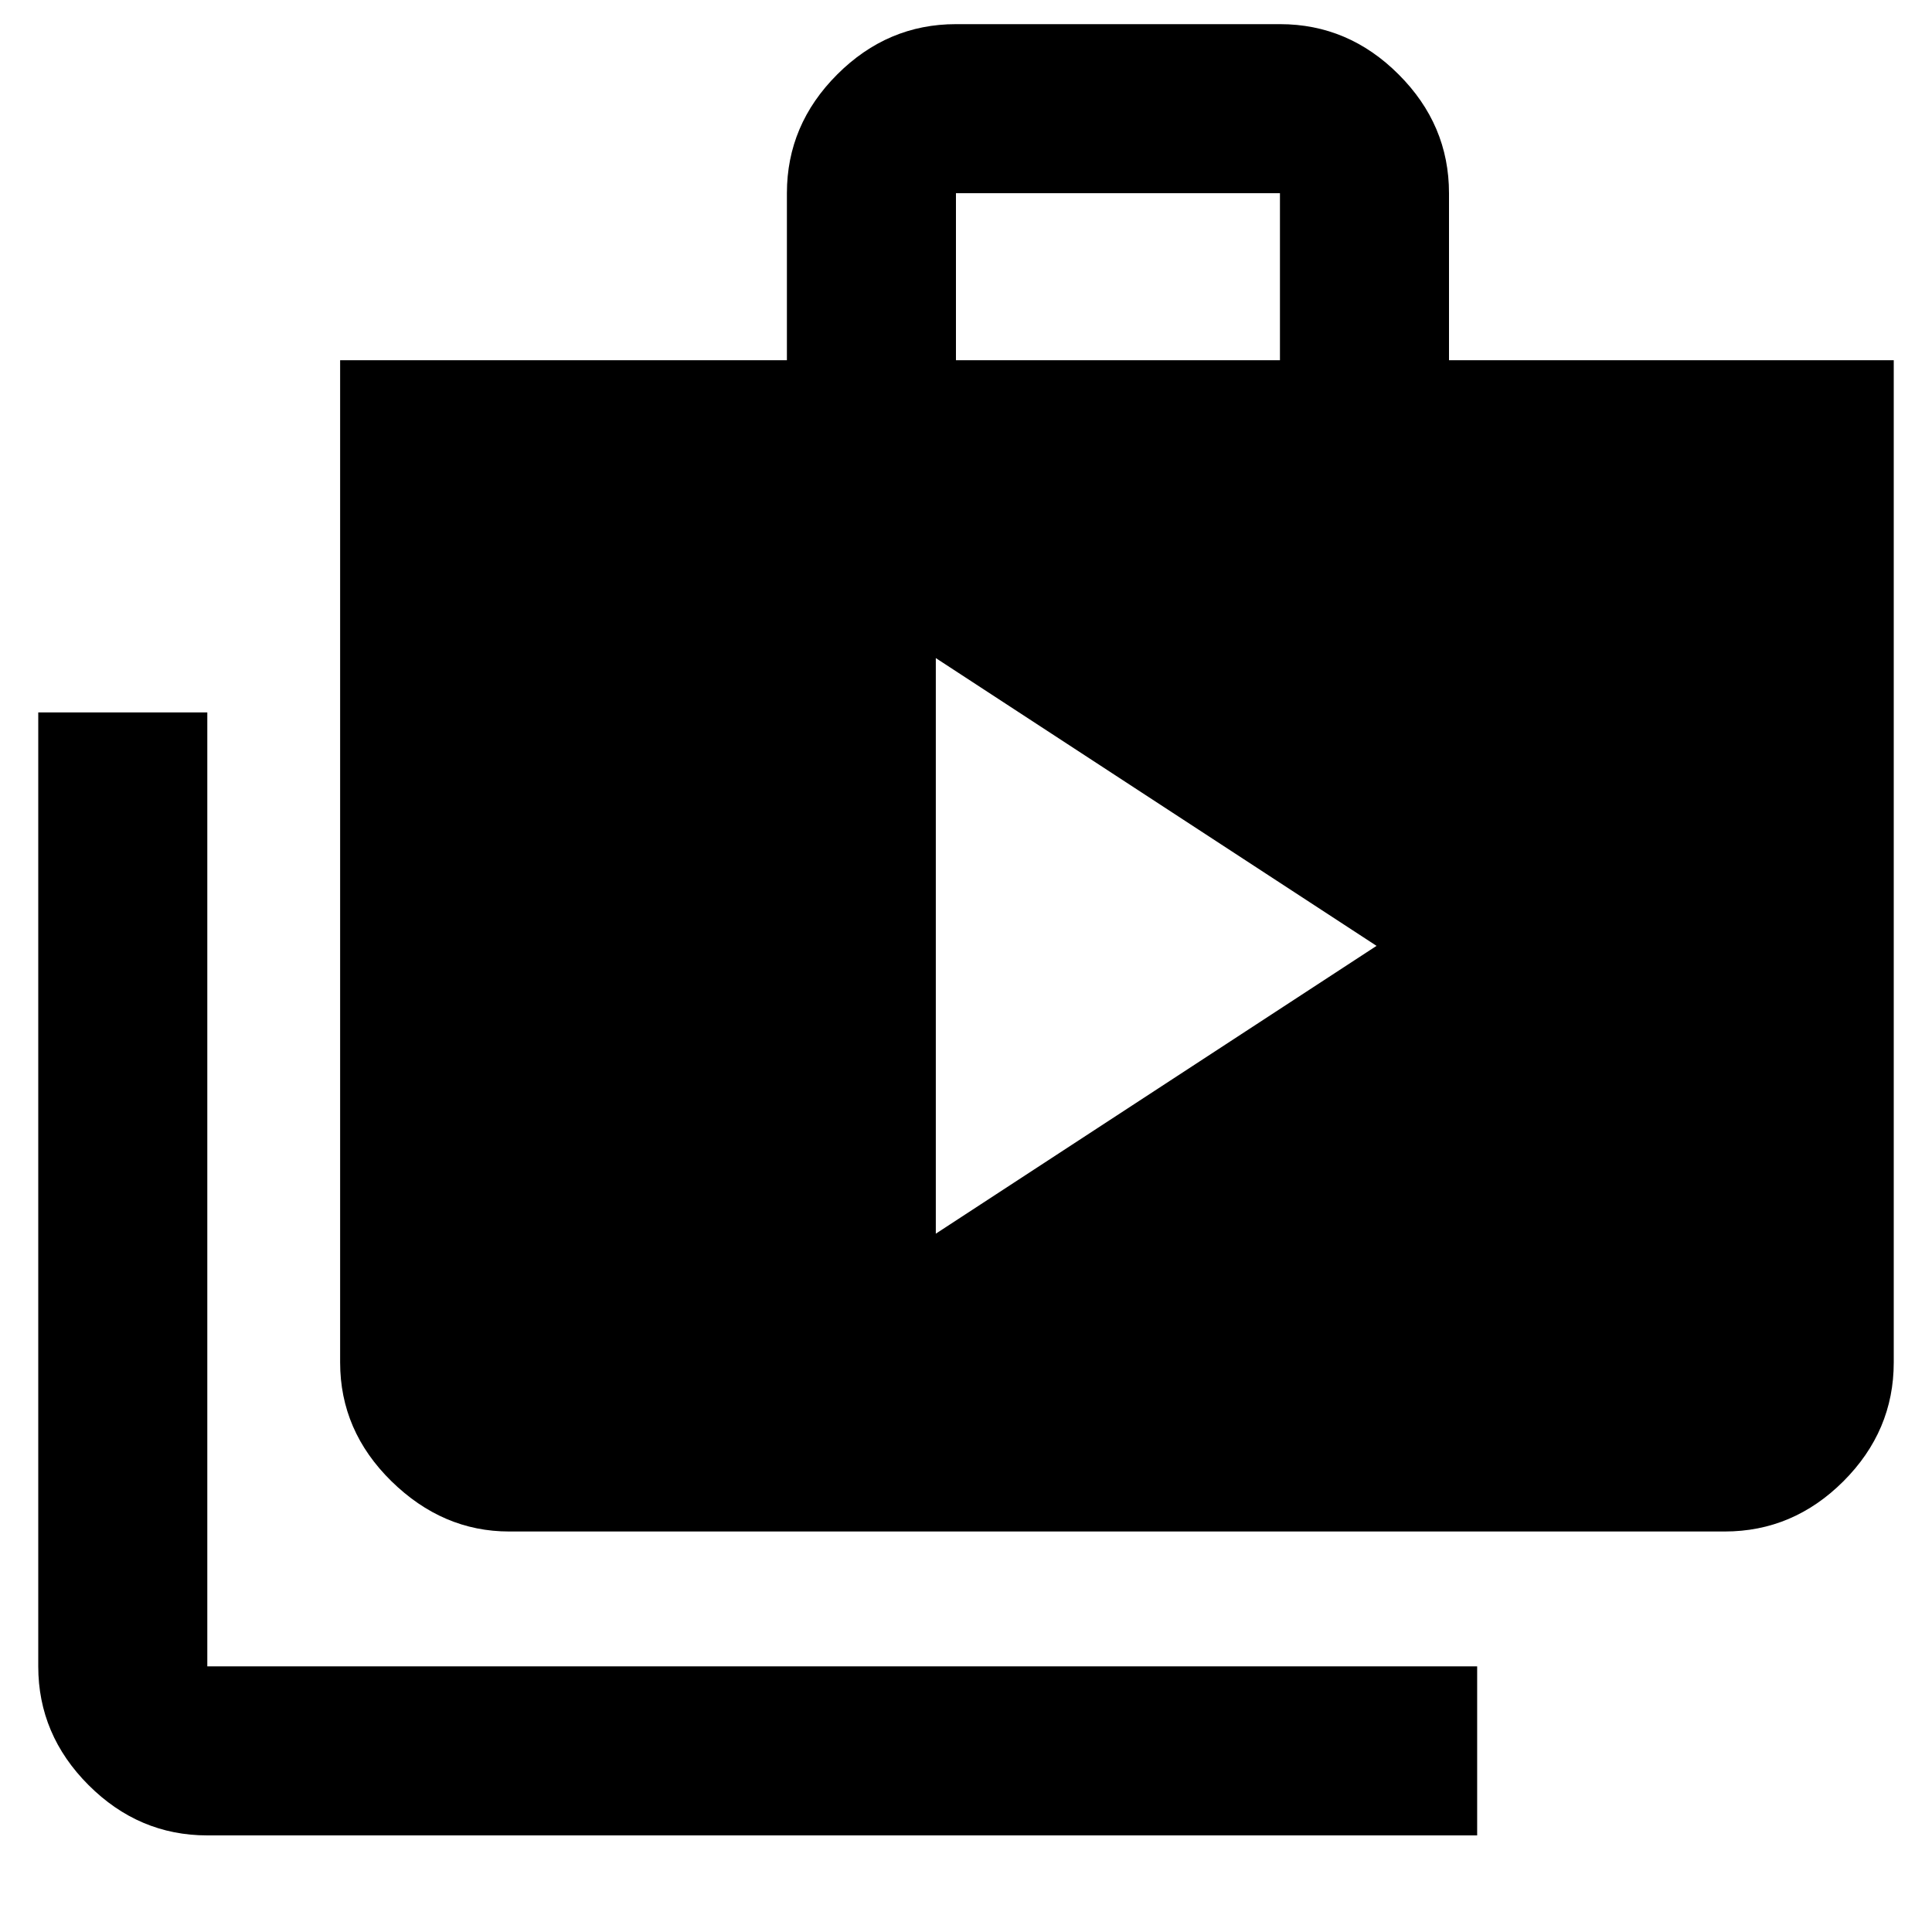 <svg xmlns="http://www.w3.org/2000/svg" height="40" width="40"><path d="m19.375 25.542 9.125-5.959-9.125-5.958ZM30.583 38H4.292q-1.417 0-2.459-1.042Q.792 35.917.792 34.5V14.75h3.5V34.5h26.291Zm-20.041-6.292q-1.375 0-2.438-1.041-1.062-1.042-1.062-2.459V7.458h9.25V4q0-1.417 1.041-2.458Q18.375.5 19.792.5H26.5q1.417 0 2.458 1.042Q30 2.583 30 4v3.458h9.208v20.75q0 1.417-1.041 2.459-1.042 1.041-2.459 1.041Zm9.25-24.25H26.5V4h-6.708Z"/></svg>
